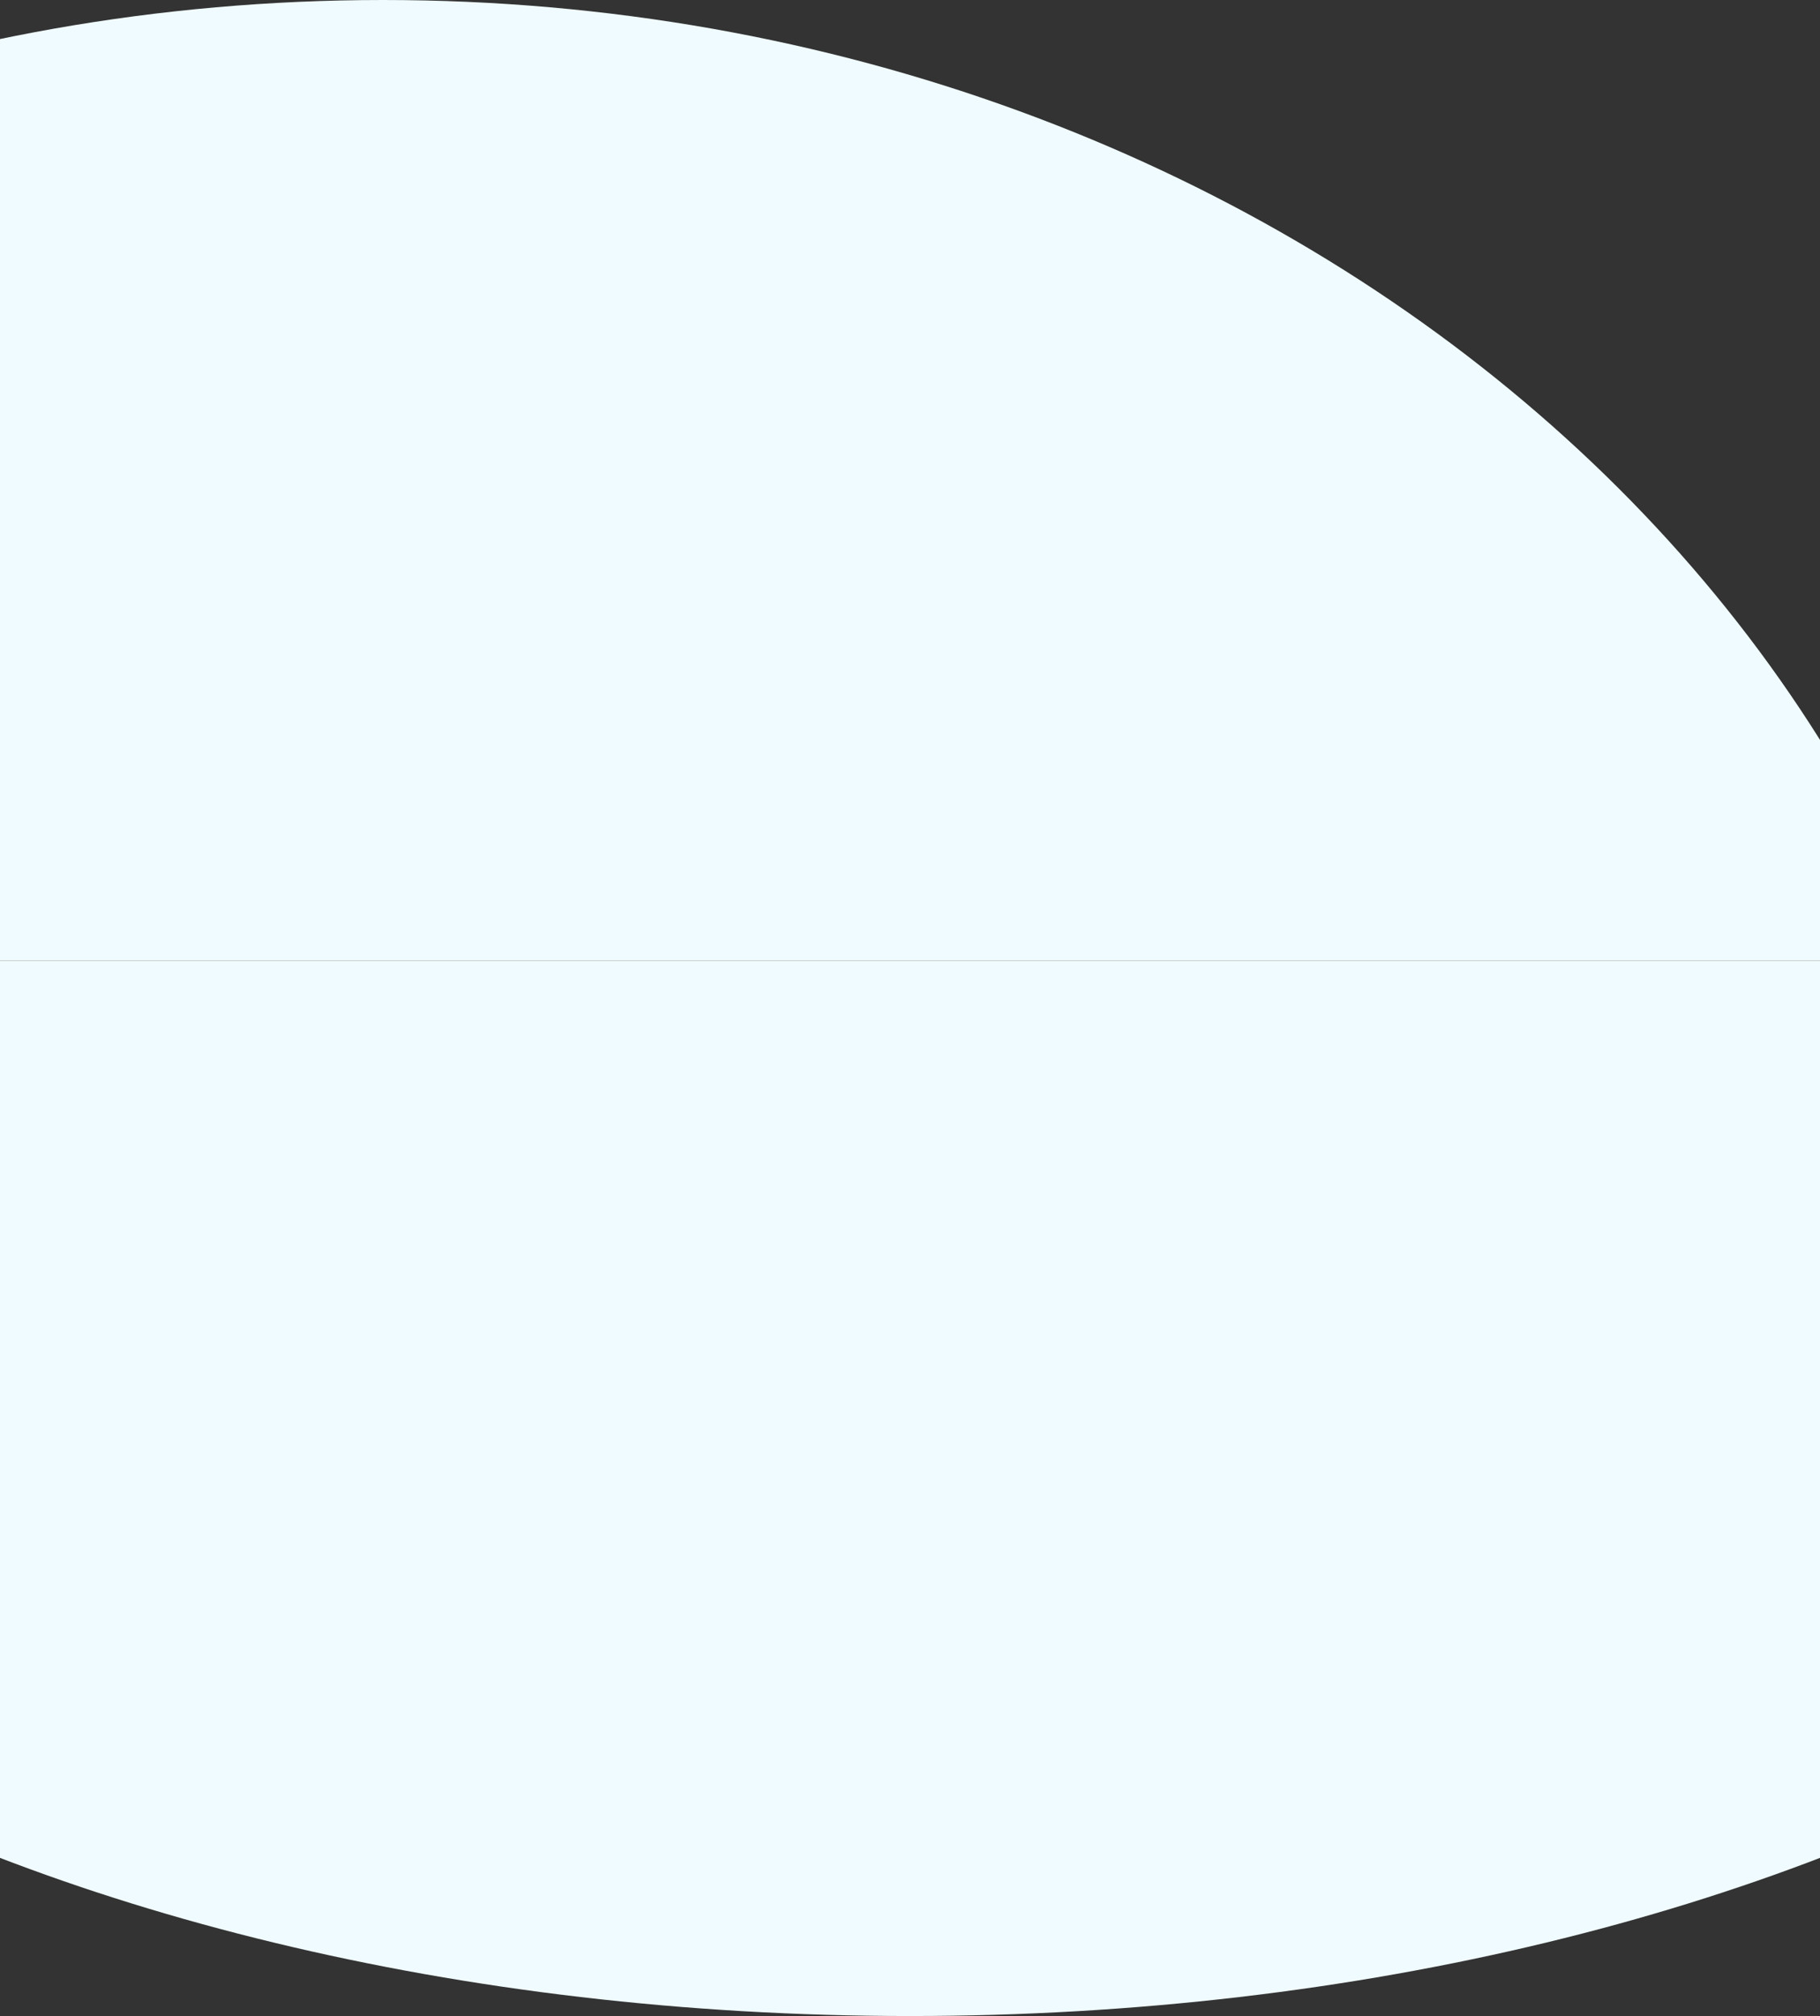<svg xmlns="http://www.w3.org/2000/svg" xmlns:xlink="http://www.w3.org/1999/xlink" width="1366" height="1513" viewBox="0 0 1366 1513">
  <rect x="0" y="0" width="1366" height="1513" fill="#333333" stroke="none"/>
  <defs>
    <linearGradient id="linear-gradient" x1="1.011" y1="0.073" x2="-0.037" y2="1.025" gradientUnits="objectBoundingBox">
      <stop offset="0" stop-color="#45cdd2"/>
      <stop offset="0.511" stop-color="#60cae3"/>
      <stop offset="1" stop-color="#35e5de"/>
    </linearGradient>
    <linearGradient id="linear-gradient-2" x1="-0.011" y1="0.927" x2="1.037" y2="-0.025" xlink:href="#linear-gradient"/>
    <clipPath id="clip-path">
      <rect id="長方形_3642" data-name="長方形 3642" width="1366" height="721" transform="translate(0 129)" fill="url(#linear-gradient)"/>
    </clipPath>
    <clipPath id="clip-path-2">
      <rect id="長方形_3643" data-name="長方形 3643" width="1366" height="792" transform="translate(0 -1)" fill="url(#linear-gradient-2)"/>
    </clipPath>
  </defs>
  <g id="xl_aboutTop_bg" transform="translate(0 -2654)">
    <g id="マスクグループ_13" data-name="マスクグループ 13" transform="translate(0 2525)" clip-path="url(#clip-path)">
      <path id="パス_25248" data-name="パス 25248" d="M1226.071,0C548.931,0,0,474.468,0,1059.754S548.931,2119.508,1226.071,2119.508,2452.141,1645.04,2452.141,1059.754,1903.211,0,1226.071,0Z" transform="translate(-938.571 129)" fill="#f0fbff"/>
    </g>
    <g id="マスクグループ_14" data-name="マスクグループ 14" transform="translate(0 3376)" clip-path="url(#clip-path-2)">
      <path id="パス_25249" data-name="パス 25249" d="M1226.071,1401.061c677.14,0,1226.071-313.638,1226.071-700.531S1903.21,0,1226.071,0,0,313.638,0,700.531,548.93,1401.061,1226.071,1401.061Z" transform="translate(-543.071 -610.061)" fill="#f0fbff"/>
    </g>
  </g>
</svg>
